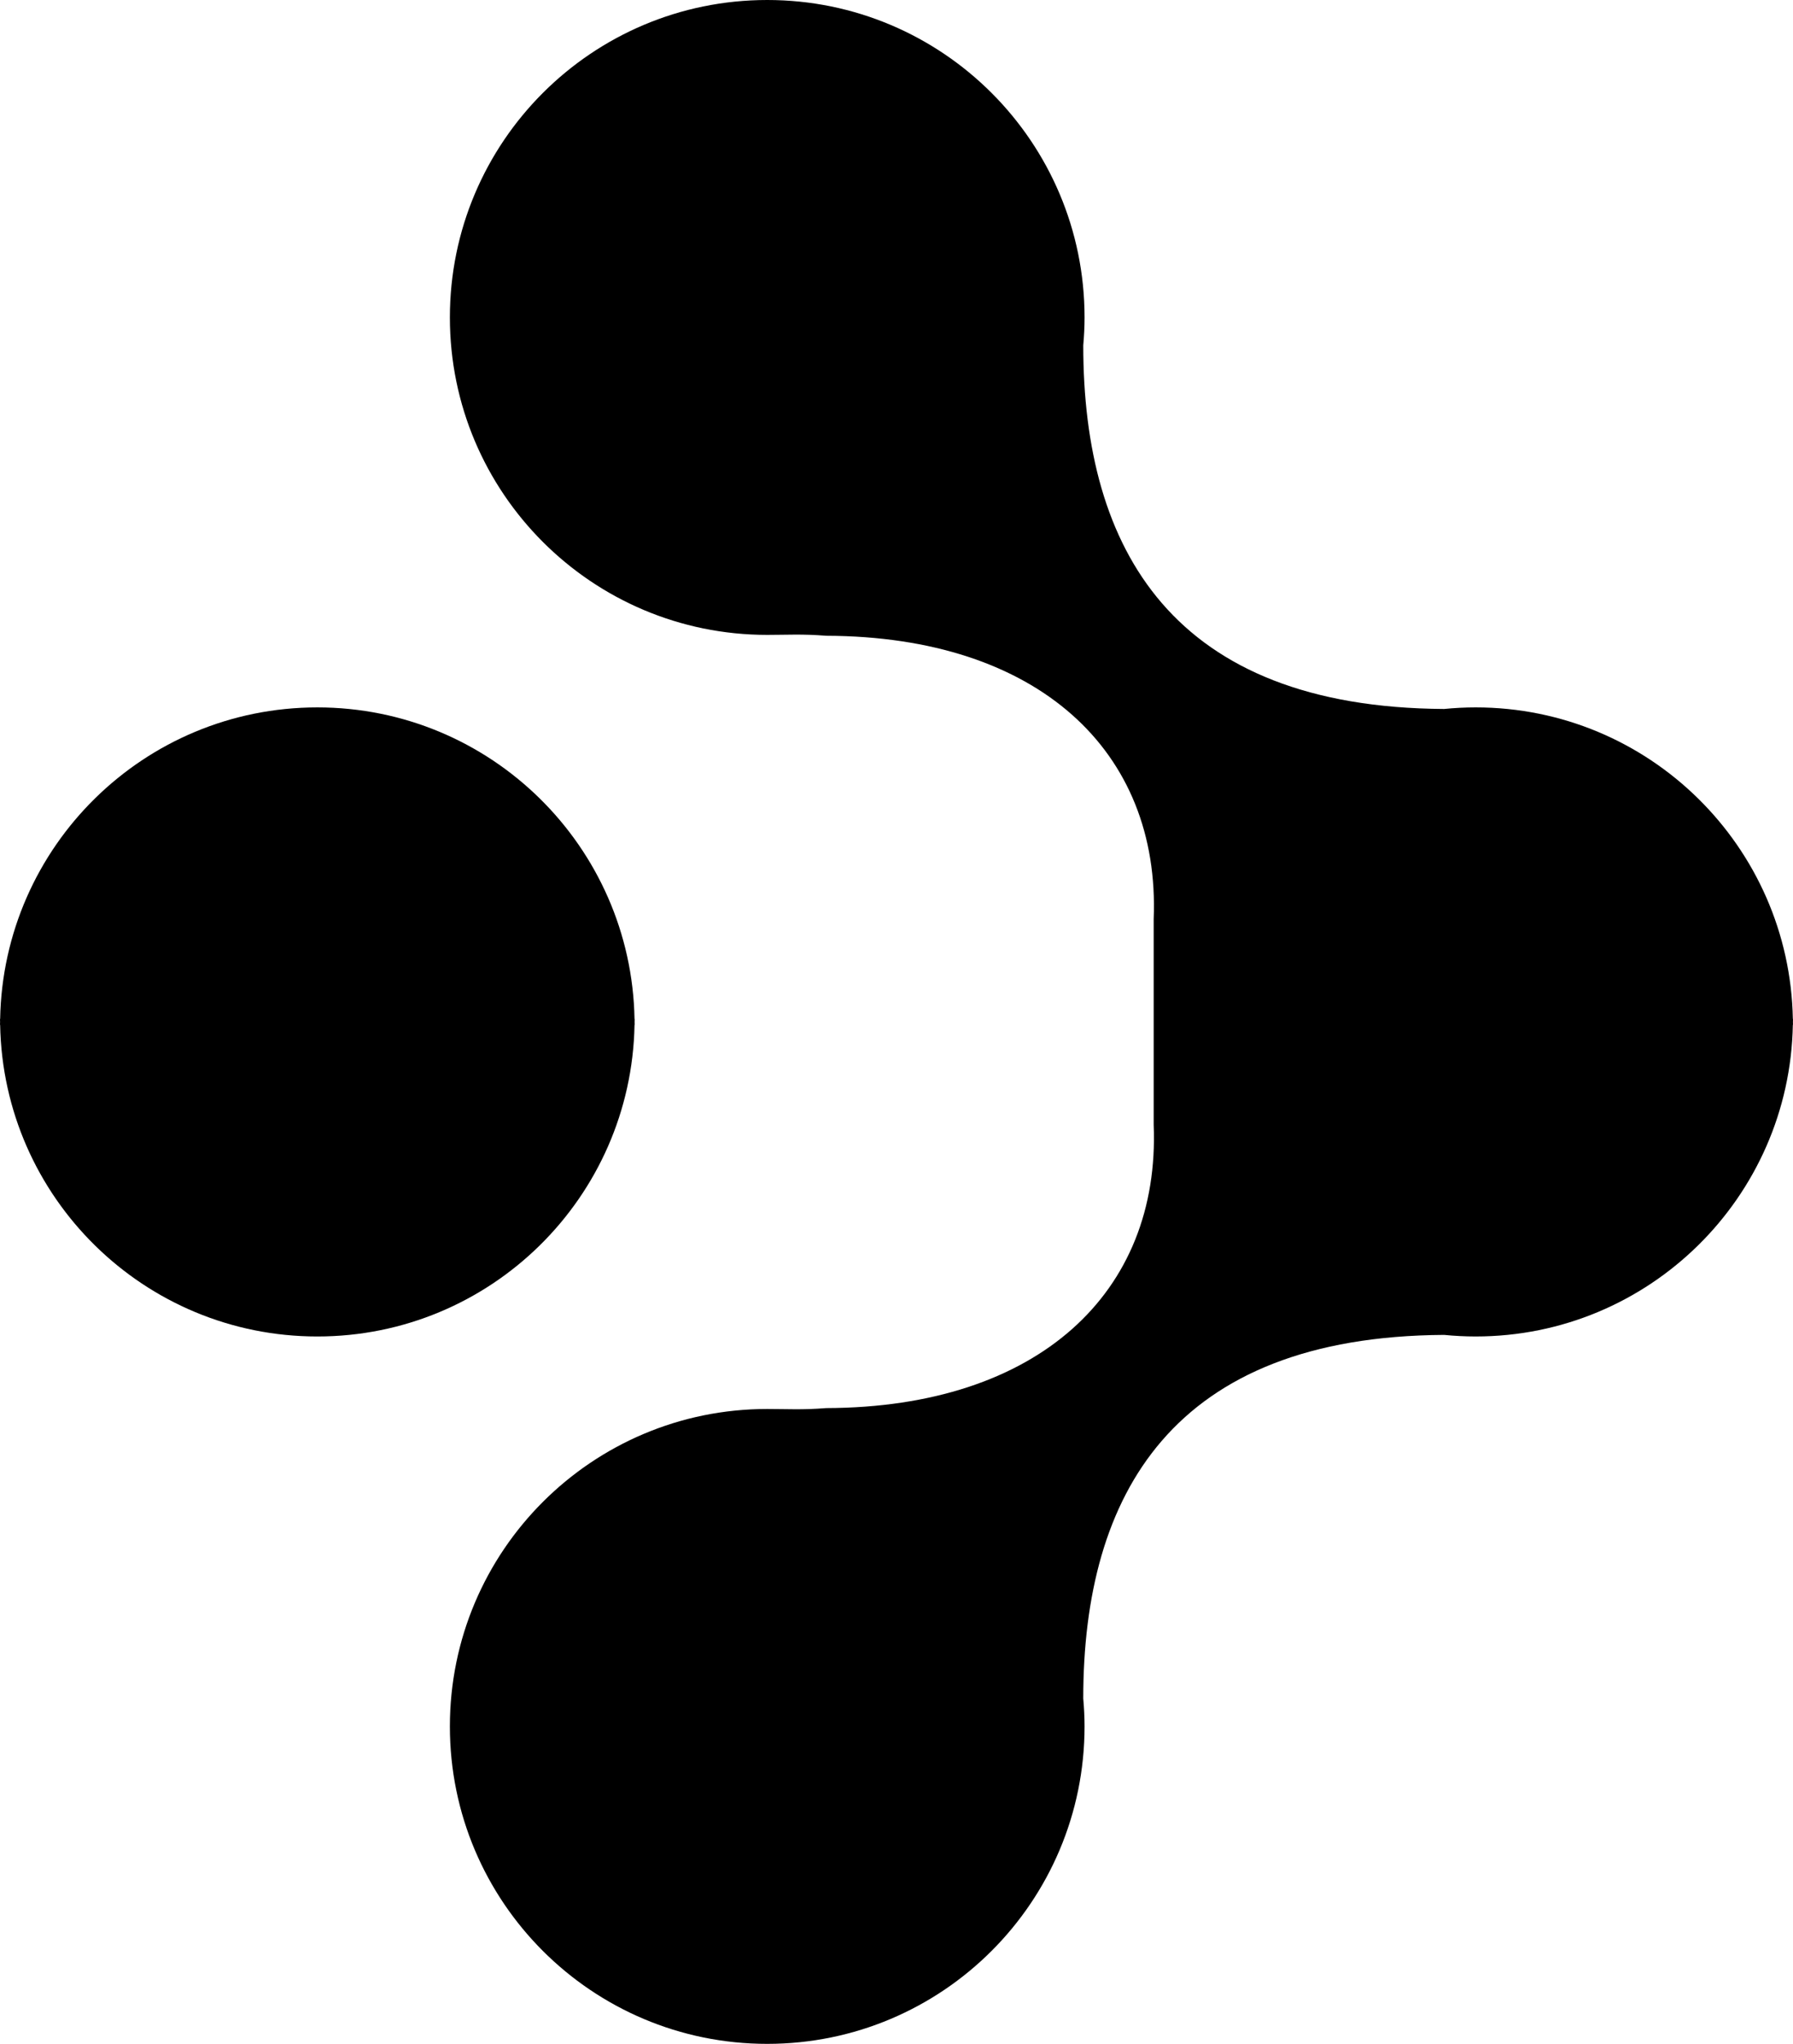 <svg xmlns="http://www.w3.org/2000/svg" viewBox="0 0 233.216 265.758"><path d="M233.206 132.879c.001-.127.01-.252.01-.379h-.019c-.406-22.445-18.715-40.519-41.257-40.519-1.384 0-2.75.071-4.099.204.003-.028.006-.055 0 0C152.56 91.981 140.9 71.5 140.9 44.912c.077-.008.038-.004 0 0 .105-1.199.169-2.409.169-3.635C141.069 18.48 122.589 0 99.793 0 76.996 0 58.516 18.48 58.516 41.276c0 22.796 18.48 41.276 41.276 41.276 2.623 0 4.518-.136 7.684.114 27.583.083 43.458 15.032 42.583 36.833v26.758c.875 21.801-15 36.75-42.583 36.833-3.167.25-5.061.114-7.684.114-22.796 0-41.276 18.48-41.276 41.276 0 22.796 18.48 41.276 41.276 41.276 22.796 0 41.276-18.48 41.276-41.276 0-1.226-.064-2.437-.169-3.635.038.004.077.008 0 0 0-26.588 11.66-47.069 46.94-47.273.007.055.003.028 0 0 1.349.133 2.715.204 4.099.204 22.542 0 40.852-18.073 41.257-40.519h.019c.002-.126-.007-.251-.008-.378z"/><path d="M82.533 133.258h.019c0-.127-.008-.252-.01-.379.001-.127.01-.252.01-.379h-.019c-.406-22.445-18.715-40.519-41.257-40.519S.425 110.055.019 132.5H0c0 .127.008.252.01.379-.002.127-.01.252-.01.379h.019c.406 22.445 18.715 40.519 41.257 40.519s40.852-18.074 41.257-40.519z"/></svg>